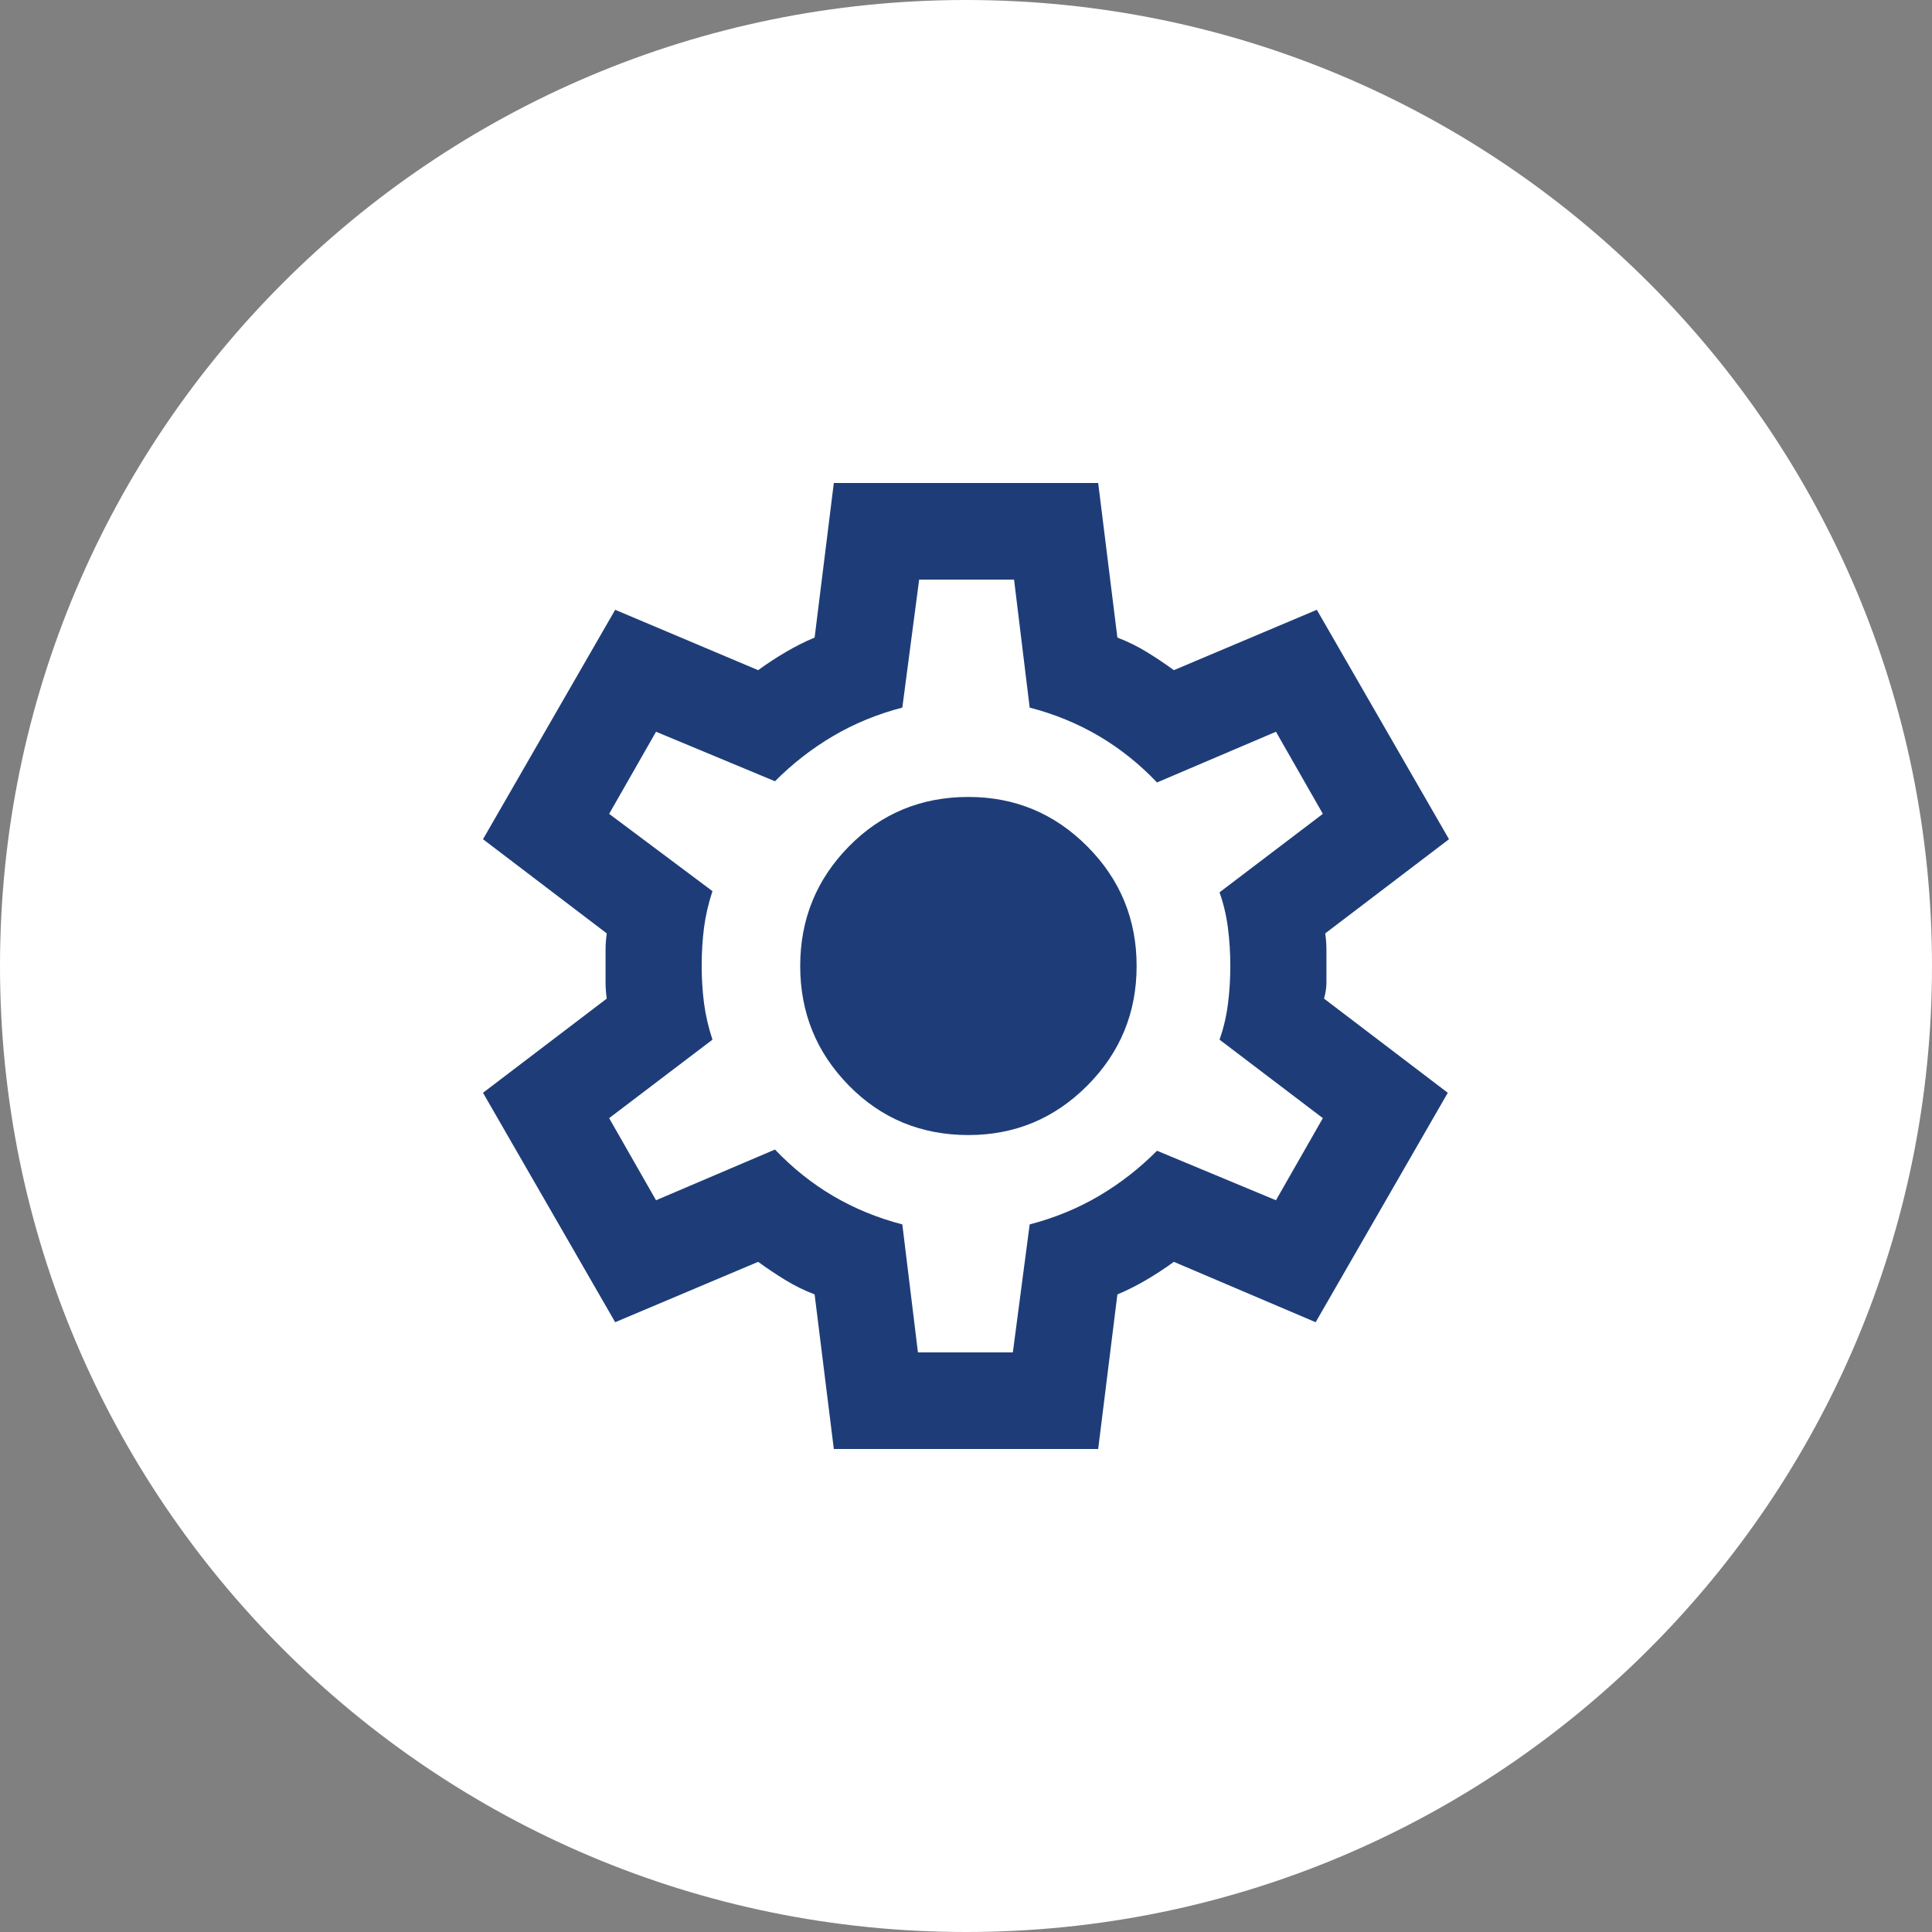 <svg width="48" height="48" viewBox="0 0 48 48" fill="none" xmlns="http://www.w3.org/2000/svg">
<rect x="0" y="0" width="48" height="48" fill="#808080" stroke="none"/>
<path d="M0 24C0 10.745 10.745 0 24 0C37.255 0 48 10.745 48 24C48 37.255 37.255 48 24 48C10.745 48 0 37.255 0 24Z" fill="white"/>
<path d="M20.716 36L20.239 32.16C19.98 32.06 19.736 31.94 19.508 31.8C19.279 31.66 19.055 31.51 18.836 31.35L15.284 32.85L12 27.15L15.075 24.81C15.055 24.67 15.045 24.535 15.045 24.405V23.595C15.045 23.465 15.055 23.33 15.075 23.19L12 20.85L15.284 15.15L18.836 16.65C19.055 16.49 19.284 16.34 19.522 16.2C19.761 16.06 20 15.94 20.239 15.84L20.716 12H27.284L27.761 15.84C28.02 15.94 28.264 16.06 28.492 16.2C28.721 16.34 28.945 16.49 29.164 16.65L32.716 15.15L36 20.85L32.925 23.19C32.945 23.33 32.955 23.465 32.955 23.595V24.405C32.955 24.535 32.935 24.67 32.895 24.81L35.97 27.15L32.687 32.85L29.164 31.35C28.945 31.51 28.716 31.66 28.478 31.8C28.239 31.94 28 32.06 27.761 32.16L27.284 36H20.716ZM22.806 33.6H25.164L25.582 30.42C26.199 30.26 26.771 30.025 27.299 29.715C27.826 29.405 28.308 29.03 28.746 28.59L31.701 29.82L32.866 27.78L30.299 25.83C30.398 25.55 30.468 25.255 30.508 24.945C30.547 24.635 30.567 24.32 30.567 24C30.567 23.68 30.547 23.365 30.508 23.055C30.468 22.745 30.398 22.45 30.299 22.17L32.866 20.22L31.701 18.18L28.746 19.44C28.308 18.98 27.826 18.595 27.299 18.285C26.771 17.975 26.199 17.74 25.582 17.58L25.194 14.4H22.836L22.418 17.58C21.801 17.74 21.229 17.975 20.701 18.285C20.174 18.595 19.692 18.97 19.254 19.41L16.299 18.18L15.134 20.22L17.701 22.14C17.602 22.44 17.532 22.74 17.492 23.04C17.453 23.34 17.433 23.66 17.433 24C17.433 24.32 17.453 24.63 17.492 24.93C17.532 25.23 17.602 25.53 17.701 25.83L15.134 27.78L16.299 29.82L19.254 28.56C19.692 29.02 20.174 29.405 20.701 29.715C21.229 30.025 21.801 30.26 22.418 30.42L22.806 33.6ZM24.06 28.2C25.214 28.2 26.199 27.79 27.015 26.97C27.831 26.15 28.239 25.16 28.239 24C28.239 22.84 27.831 21.85 27.015 21.03C26.199 20.21 25.214 19.8 24.06 19.8C22.886 19.8 21.895 20.21 21.09 21.03C20.284 21.85 19.881 22.84 19.881 24C19.881 25.16 20.284 26.15 21.09 26.97C21.895 27.79 22.886 28.2 24.06 28.2Z" fill="#1E3D78"/>
</svg>
